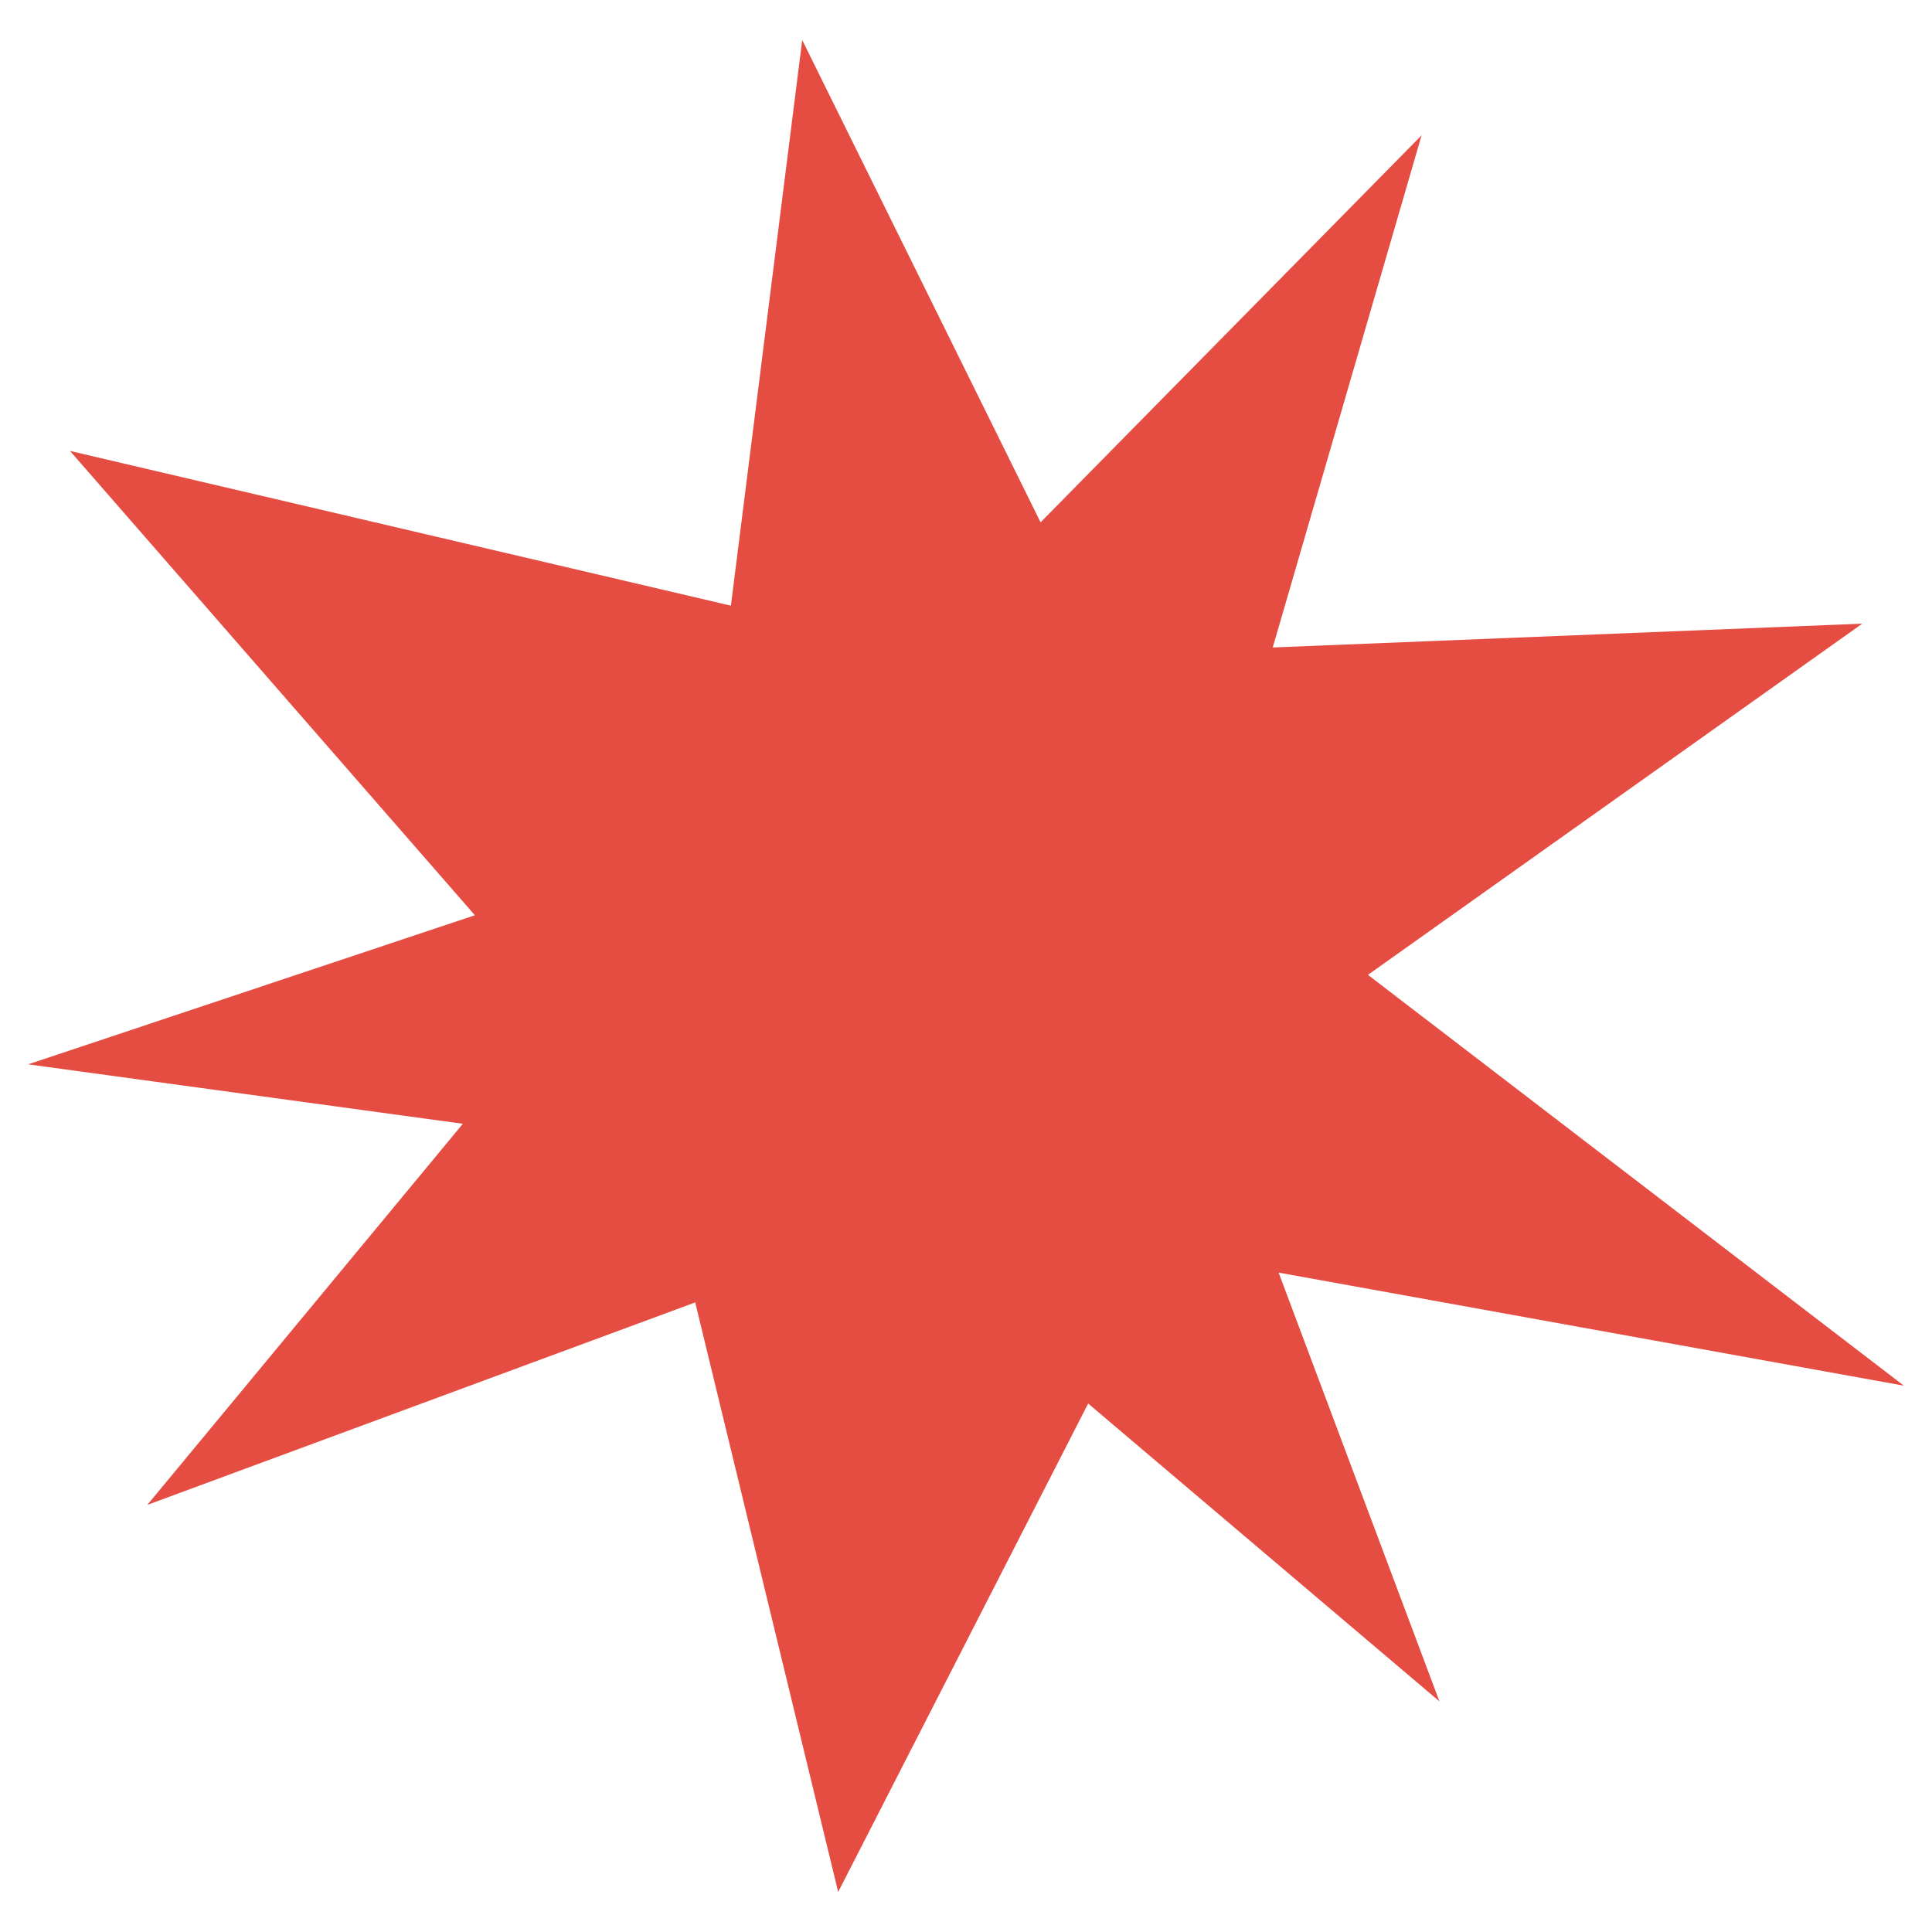 <svg xmlns="http://www.w3.org/2000/svg" xmlns:xlink="http://www.w3.org/1999/xlink" version="1.1" id="Layer_1" x="0px" y="0px" width="100px" height="100px" viewBox="0 0 100 100" enable-background="new 0 0 100 100" xml:space="preserve">
<polygon fill="#e54d42" points="53.86,27.035 73.581,7.004 65.877,33.513 96.392,32.28 70.804,50.458 98.542,71.722 66.181,65.87 74.506,88.064   56.323,72.647 43.384,97.927 35.984,67.413 7.625,77.893 23.957,58.167 1.458,55.09 24.579,47.373 3.624,23.341 37.831,31.349   41.523,2.073 "/>
</svg>